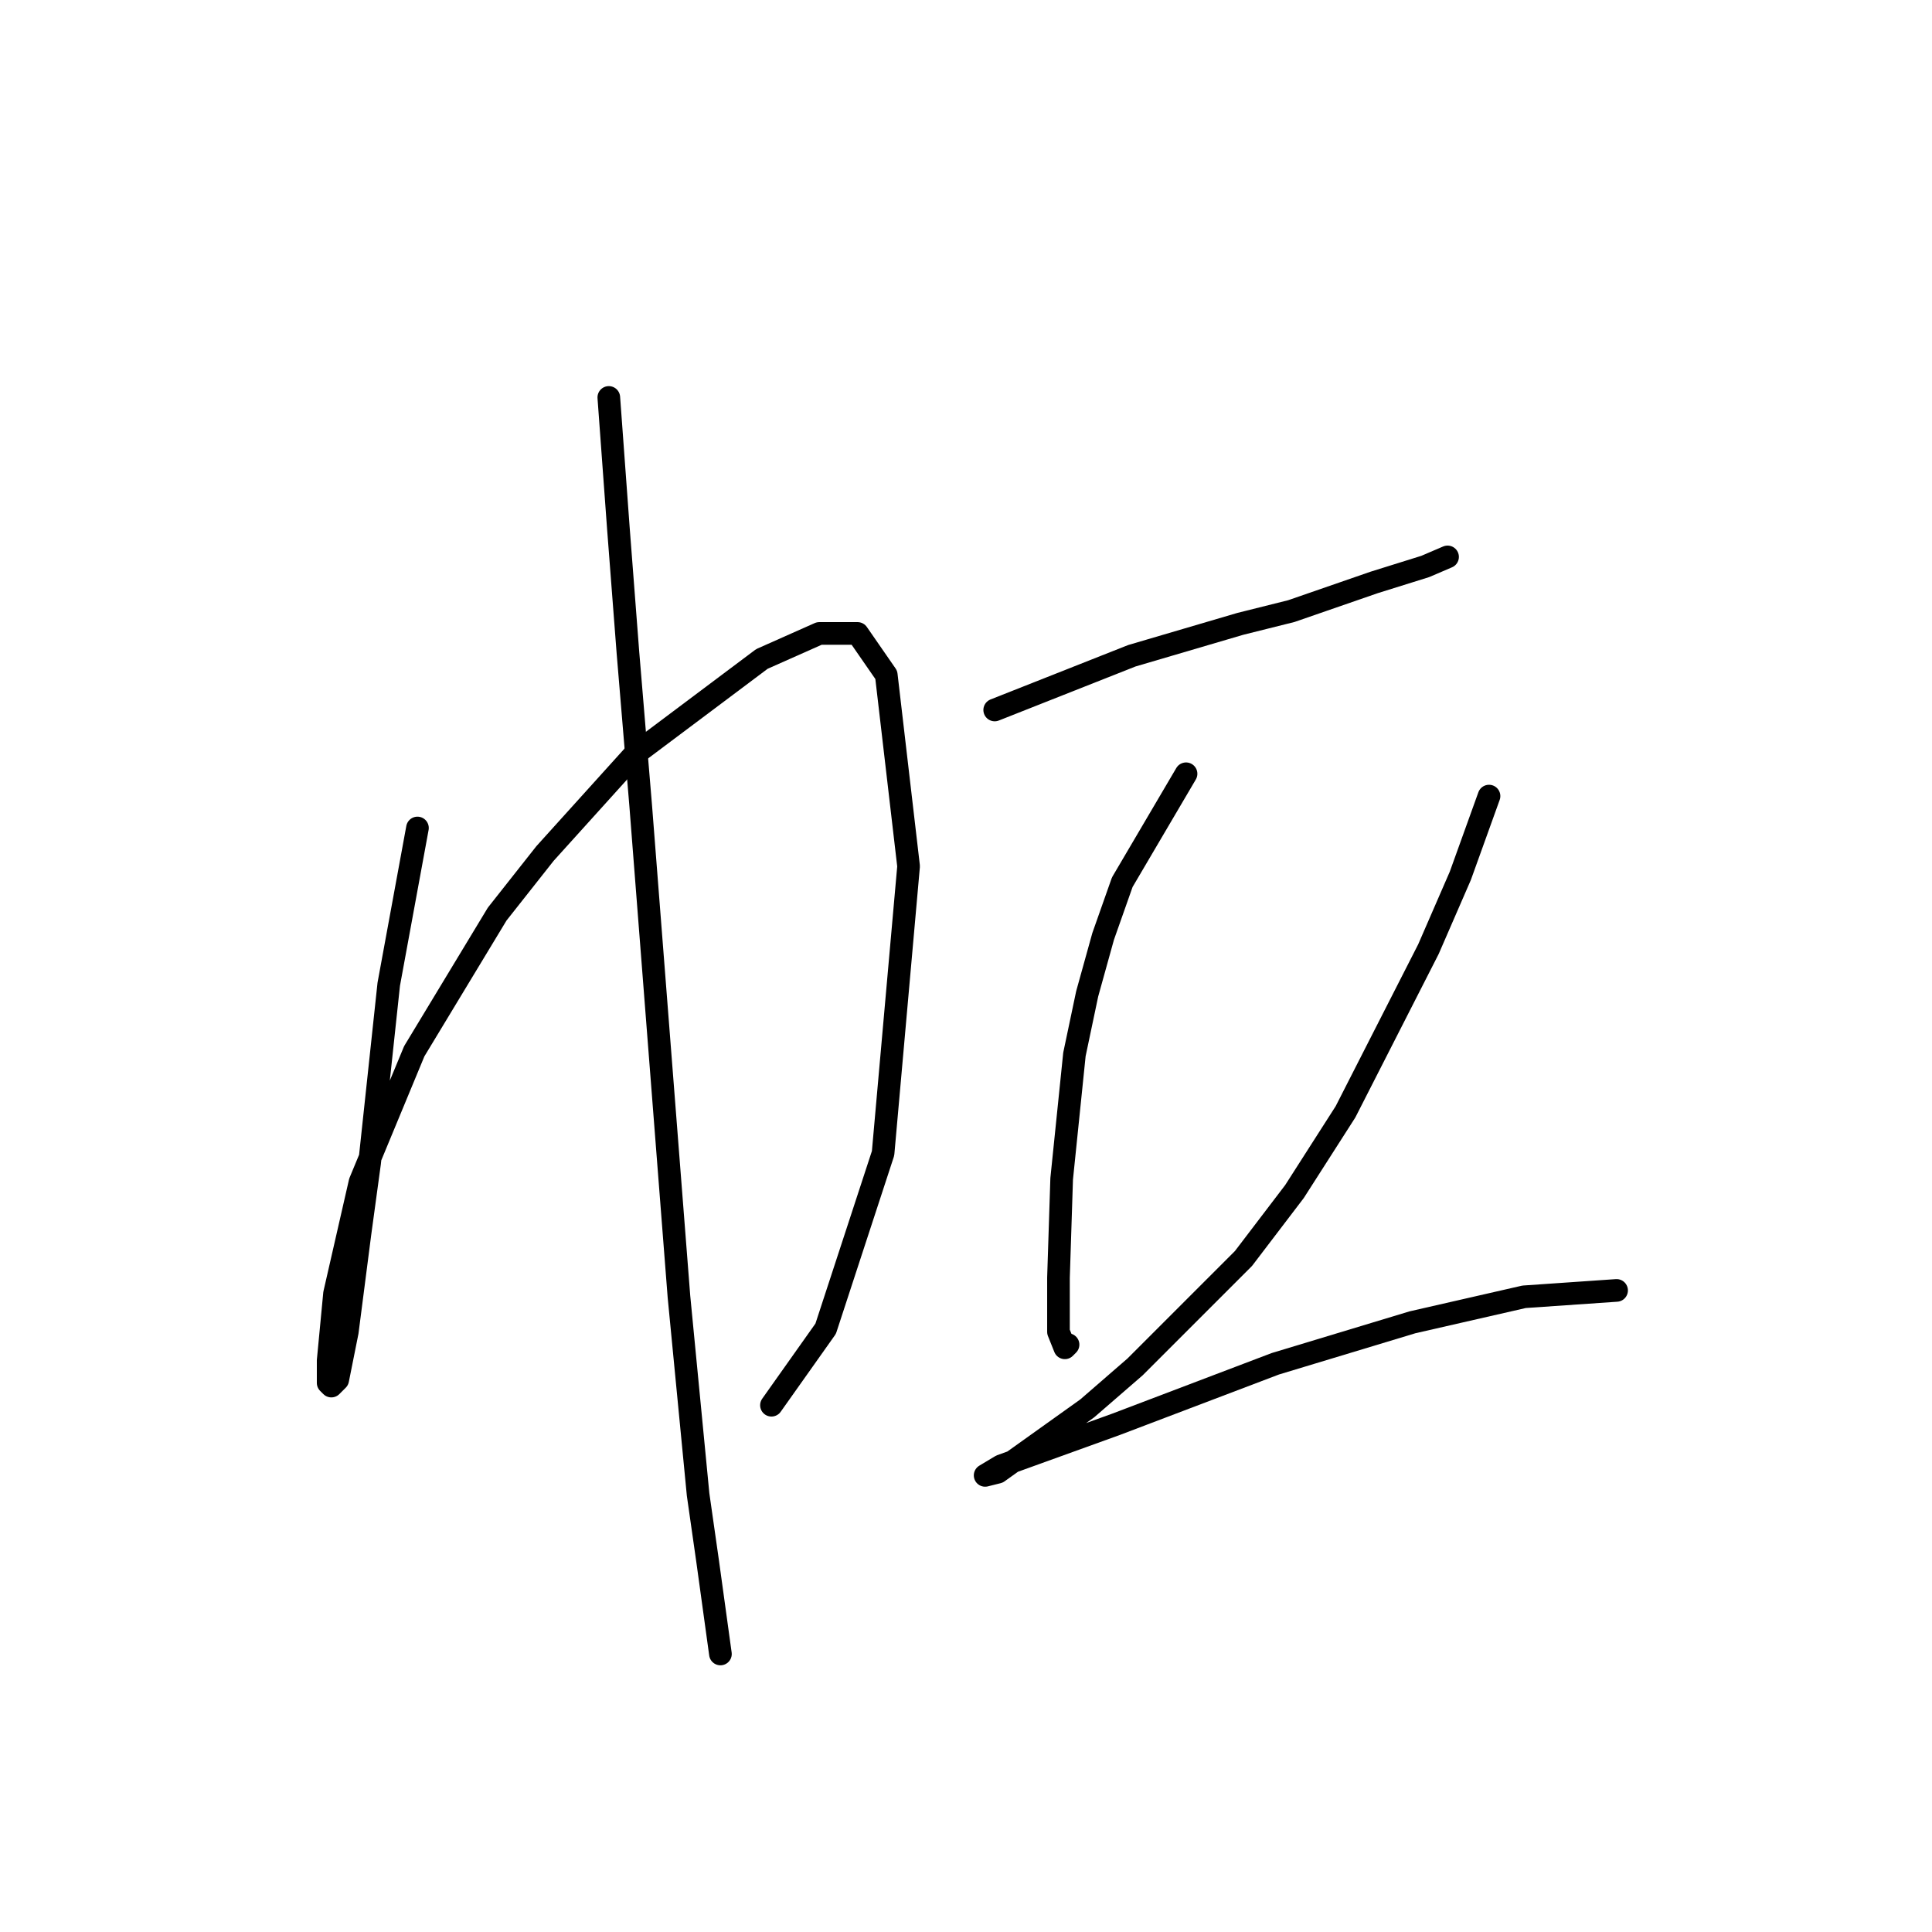 <?xml version="1.0" standalone="no"?>
    <svg width="256" height="256" xmlns="http://www.w3.org/2000/svg" version="1.1">
    <polyline stroke="black" stroke-width="3" stroke-linecap="round" fill="transparent" stroke-linejoin="round" points="55.315 109.712 51.511 130.418 50.244 142.251 48.976 154.083 47.708 163.38 46.018 176.48 44.75 182.819 43.905 183.664 43.482 183.242 43.482 180.283 44.327 171.409 47.708 156.619 54.892 139.293 65.879 121.121 72.218 113.092 84.05 99.992 100.954 87.315 108.56 83.934 113.631 83.934 117.435 89.428 120.393 114.783 117.012 152.815 109.406 176.058 102.222 186.2 102.222 186.2 " />
        <polyline stroke="black" stroke-width="3" stroke-linecap="round" fill="transparent" stroke-linejoin="round" points="80.67 52.663 81.938 69.989 83.205 86.469 84.896 106.754 89.967 171.832 92.502 198.032 93.77 206.906 95.46 219.161 95.46 219.161 " />
        <polyline stroke="black" stroke-width="3" stroke-linecap="round" fill="transparent" stroke-linejoin="round" points="131.803 94.076 149.974 86.892 157.158 84.779 164.342 82.666 171.103 80.976 182.09 77.173 188.852 75.06 191.81 73.792 191.81 73.792 " />
        <polyline stroke="black" stroke-width="3" stroke-linecap="round" fill="transparent" stroke-linejoin="round" points="157.158 102.528 148.706 116.896 146.171 124.08 144.058 131.686 142.367 139.715 140.677 156.196 140.254 169.296 140.254 176.48 141.099 178.593 141.522 178.17 141.522 178.17 " />
        <polyline stroke="black" stroke-width="3" stroke-linecap="round" fill="transparent" stroke-linejoin="round" points="197.303 105.486 193.5 116.05 189.274 125.77 178.287 147.322 171.526 157.886 164.764 166.761 150.396 181.129 144.058 186.622 132.225 195.074 130.535 195.496 132.648 194.229 147.861 188.735 168.99 180.706 187.161 175.212 201.952 171.832 214.207 170.987 214.207 170.987 " />
        </svg>